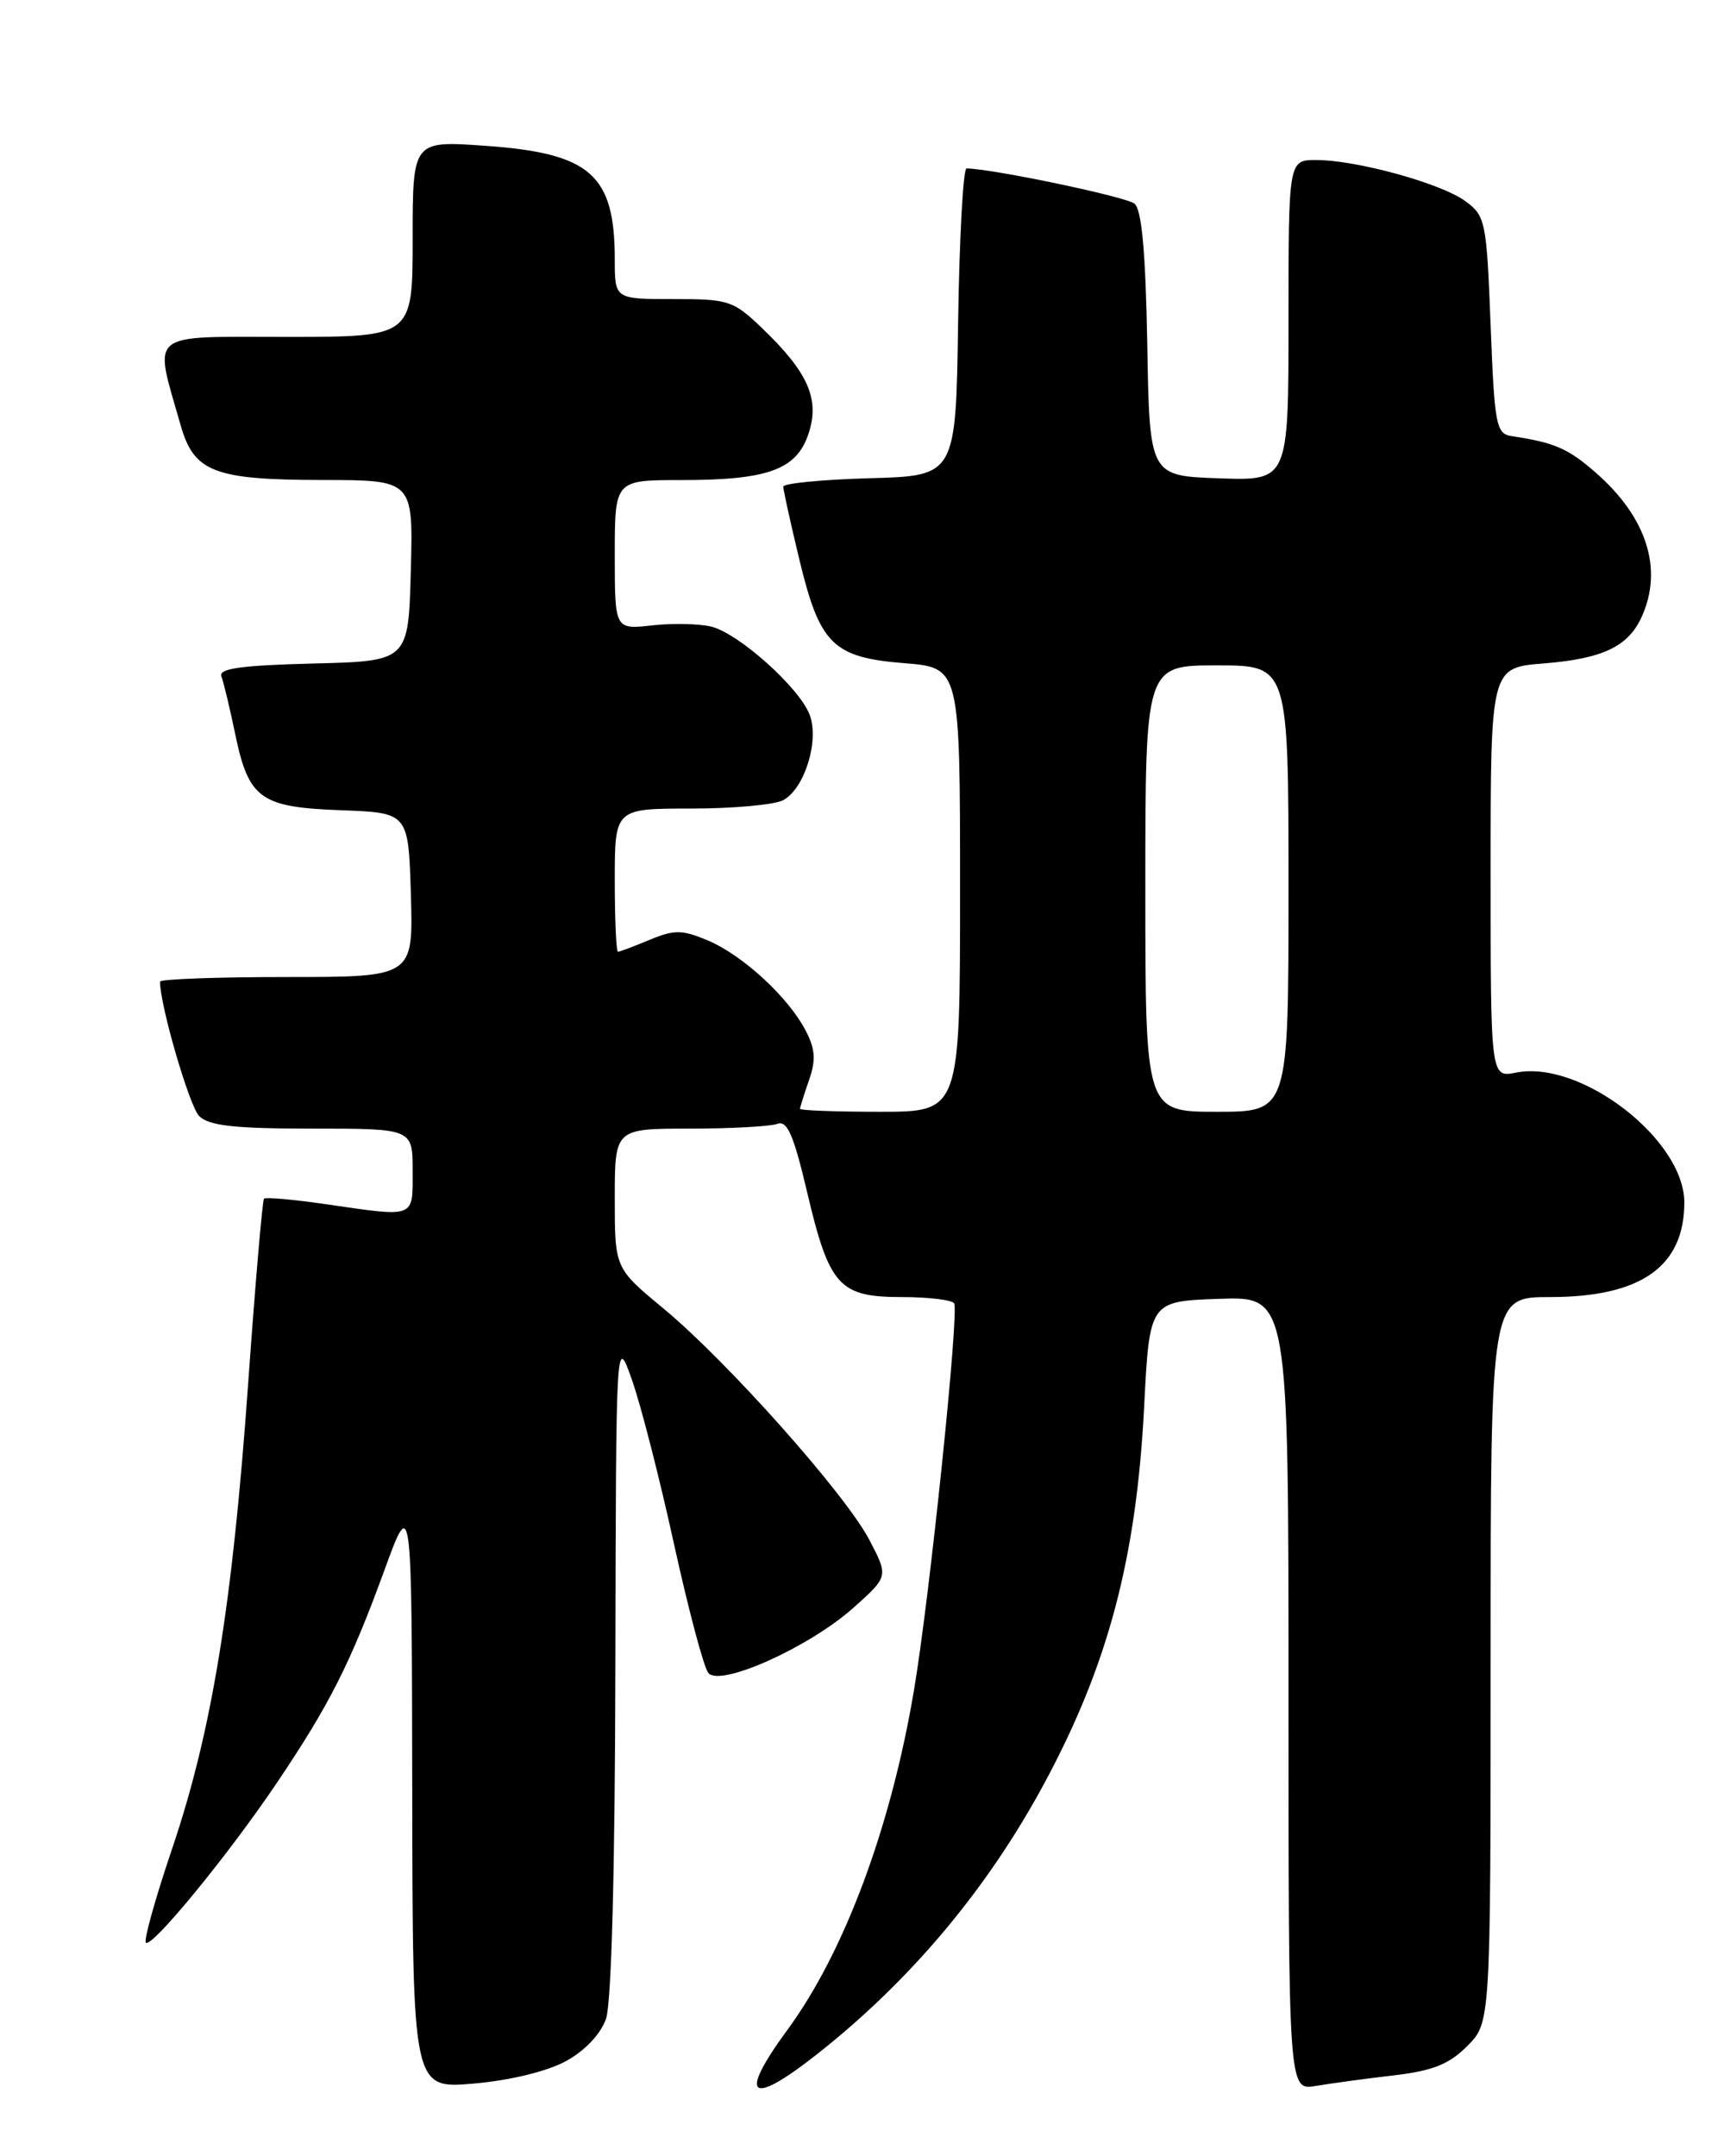 <?xml version="1.0" encoding="UTF-8" standalone="no"?>
<!DOCTYPE svg PUBLIC "-//W3C//DTD SVG 1.1//EN" "http://www.w3.org/Graphics/SVG/1.1/DTD/svg11.dtd" >
<svg xmlns="http://www.w3.org/2000/svg" xmlns:xlink="http://www.w3.org/1999/xlink" version="1.1" viewBox="0 0 204 256">
 <g >
 <path fill="currentColor"
d=" M 67.21 244.71 C 69.46 243.48 71.33 241.50 71.96 239.69 C 72.61 237.83 73.03 221.94 73.07 197.60 C 73.15 158.50 73.15 158.50 75.04 163.83 C 76.08 166.77 78.33 175.53 80.03 183.31 C 81.74 191.09 83.57 197.98 84.11 198.63 C 85.52 200.33 96.12 195.56 101.36 190.87 C 105.50 187.17 105.50 187.17 103.23 182.83 C 100.38 177.38 86.33 161.60 78.75 155.33 C 73.00 150.57 73.00 150.57 73.00 142.28 C 73.00 134.00 73.00 134.00 81.92 134.00 C 86.82 134.00 91.50 133.74 92.32 133.43 C 93.47 132.99 94.25 134.78 95.84 141.54 C 98.47 152.71 99.64 154.00 107.10 154.00 C 110.28 154.00 113.07 154.34 113.30 154.75 C 113.90 155.82 110.38 189.75 108.53 200.67 C 105.78 216.99 100.26 231.78 93.53 240.96 C 87.56 249.09 89.01 250.22 97.15 243.79 C 108.20 235.05 117.25 224.25 124.00 211.74 C 131.58 197.68 134.94 185.01 135.86 167.00 C 136.50 154.50 136.50 154.50 144.75 154.21 C 153.00 153.92 153.00 153.92 153.00 201.07 C 153.00 248.22 153.00 248.22 156.25 247.66 C 158.04 247.36 162.19 246.79 165.47 246.41 C 170.11 245.87 172.06 245.10 174.22 242.93 C 177.00 240.15 177.00 240.15 177.00 197.08 C 177.00 154.00 177.00 154.00 184.05 154.00 C 194.86 154.00 200.00 150.38 200.00 142.76 C 200.00 135.30 187.70 125.81 180.02 127.35 C 177.00 127.95 177.00 127.95 177.00 103.61 C 177.00 79.27 177.00 79.27 183.30 78.77 C 190.30 78.21 193.33 76.77 194.93 73.26 C 197.51 67.60 195.57 61.46 189.53 56.16 C 186.21 53.24 184.61 52.55 179.50 51.78 C 177.65 51.50 177.46 50.51 177.00 38.59 C 176.52 26.27 176.39 25.63 174.00 23.88 C 171.10 21.76 161.07 19.00 156.29 19.00 C 153.00 19.00 153.00 19.00 153.00 38.04 C 153.00 57.08 153.00 57.08 144.75 56.79 C 136.50 56.50 136.50 56.50 136.23 40.85 C 136.03 29.94 135.58 24.89 134.71 24.18 C 133.73 23.36 117.76 20.02 114.77 20.00 C 114.37 20.00 113.92 28.21 113.77 38.25 C 113.50 56.50 113.50 56.50 103.25 56.78 C 97.61 56.94 93.00 57.39 93.01 57.78 C 93.01 58.18 93.86 62.04 94.90 66.36 C 97.33 76.51 98.89 78.06 107.38 78.74 C 114.00 79.27 114.00 79.27 114.00 105.64 C 114.00 132.00 114.00 132.00 104.50 132.00 C 99.28 132.00 95.00 131.84 95.00 131.65 C 95.00 131.46 95.48 129.92 96.07 128.23 C 96.90 125.85 96.81 124.54 95.65 122.33 C 93.58 118.36 88.14 113.37 84.01 111.64 C 80.98 110.37 80.06 110.37 77.13 111.59 C 75.28 112.36 73.59 113.00 73.38 113.00 C 73.17 113.00 73.00 109.17 73.00 104.50 C 73.00 96.00 73.00 96.00 82.07 96.00 C 87.05 96.00 91.97 95.55 92.99 95.01 C 95.54 93.64 97.31 87.94 96.14 84.86 C 94.92 81.65 87.74 75.22 84.47 74.40 C 83.04 74.05 79.88 73.98 77.44 74.25 C 73.00 74.75 73.00 74.75 73.00 65.88 C 73.00 57.00 73.00 57.00 80.85 57.00 C 91.22 57.00 94.59 55.77 96.01 51.48 C 97.36 47.39 95.97 44.22 90.53 39.00 C 87.08 35.68 86.52 35.50 79.94 35.51 C 73.00 35.51 73.00 35.51 73.00 30.82 C 73.00 20.72 70.12 18.19 57.61 17.31 C 49.00 16.70 49.00 16.70 49.00 28.35 C 49.00 40.00 49.00 40.00 34.03 40.00 C 17.28 40.00 18.24 39.21 21.45 50.49 C 23.03 56.05 25.42 56.97 38.28 56.99 C 49.07 57.00 49.07 57.00 48.78 67.75 C 48.50 78.50 48.50 78.50 37.16 78.78 C 28.62 79.00 25.93 79.37 26.29 80.31 C 26.55 80.99 27.29 84.08 27.93 87.16 C 29.53 94.86 30.91 95.85 40.53 96.20 C 48.50 96.50 48.50 96.50 48.79 106.25 C 49.07 116.00 49.07 116.00 34.04 116.00 C 25.77 116.00 19.00 116.25 19.00 116.55 C 19.00 119.37 22.49 131.35 23.65 132.51 C 24.81 133.66 27.84 134.00 37.07 134.00 C 49.00 134.00 49.00 134.00 49.00 139.00 C 49.00 144.71 49.45 144.53 38.60 142.96 C 34.81 142.41 31.54 142.12 31.35 142.32 C 31.16 142.51 30.32 152.30 29.48 164.08 C 27.60 190.58 25.17 205.47 20.47 219.40 C 18.46 225.32 17.05 230.38 17.32 230.65 C 18.00 231.34 27.10 220.25 32.88 211.67 C 39.11 202.42 41.59 197.53 45.62 186.50 C 48.90 177.50 48.90 177.50 48.95 212.76 C 49.00 248.01 49.00 248.01 56.25 247.38 C 60.60 247.00 64.98 245.93 67.21 244.71 Z  M 136.00 105.50 C 136.00 79.00 136.00 79.00 144.50 79.00 C 153.00 79.00 153.00 79.00 153.00 105.50 C 153.00 132.00 153.00 132.00 144.50 132.00 C 136.00 132.00 136.00 132.00 136.00 105.50 Z "/>
</g>
</svg>